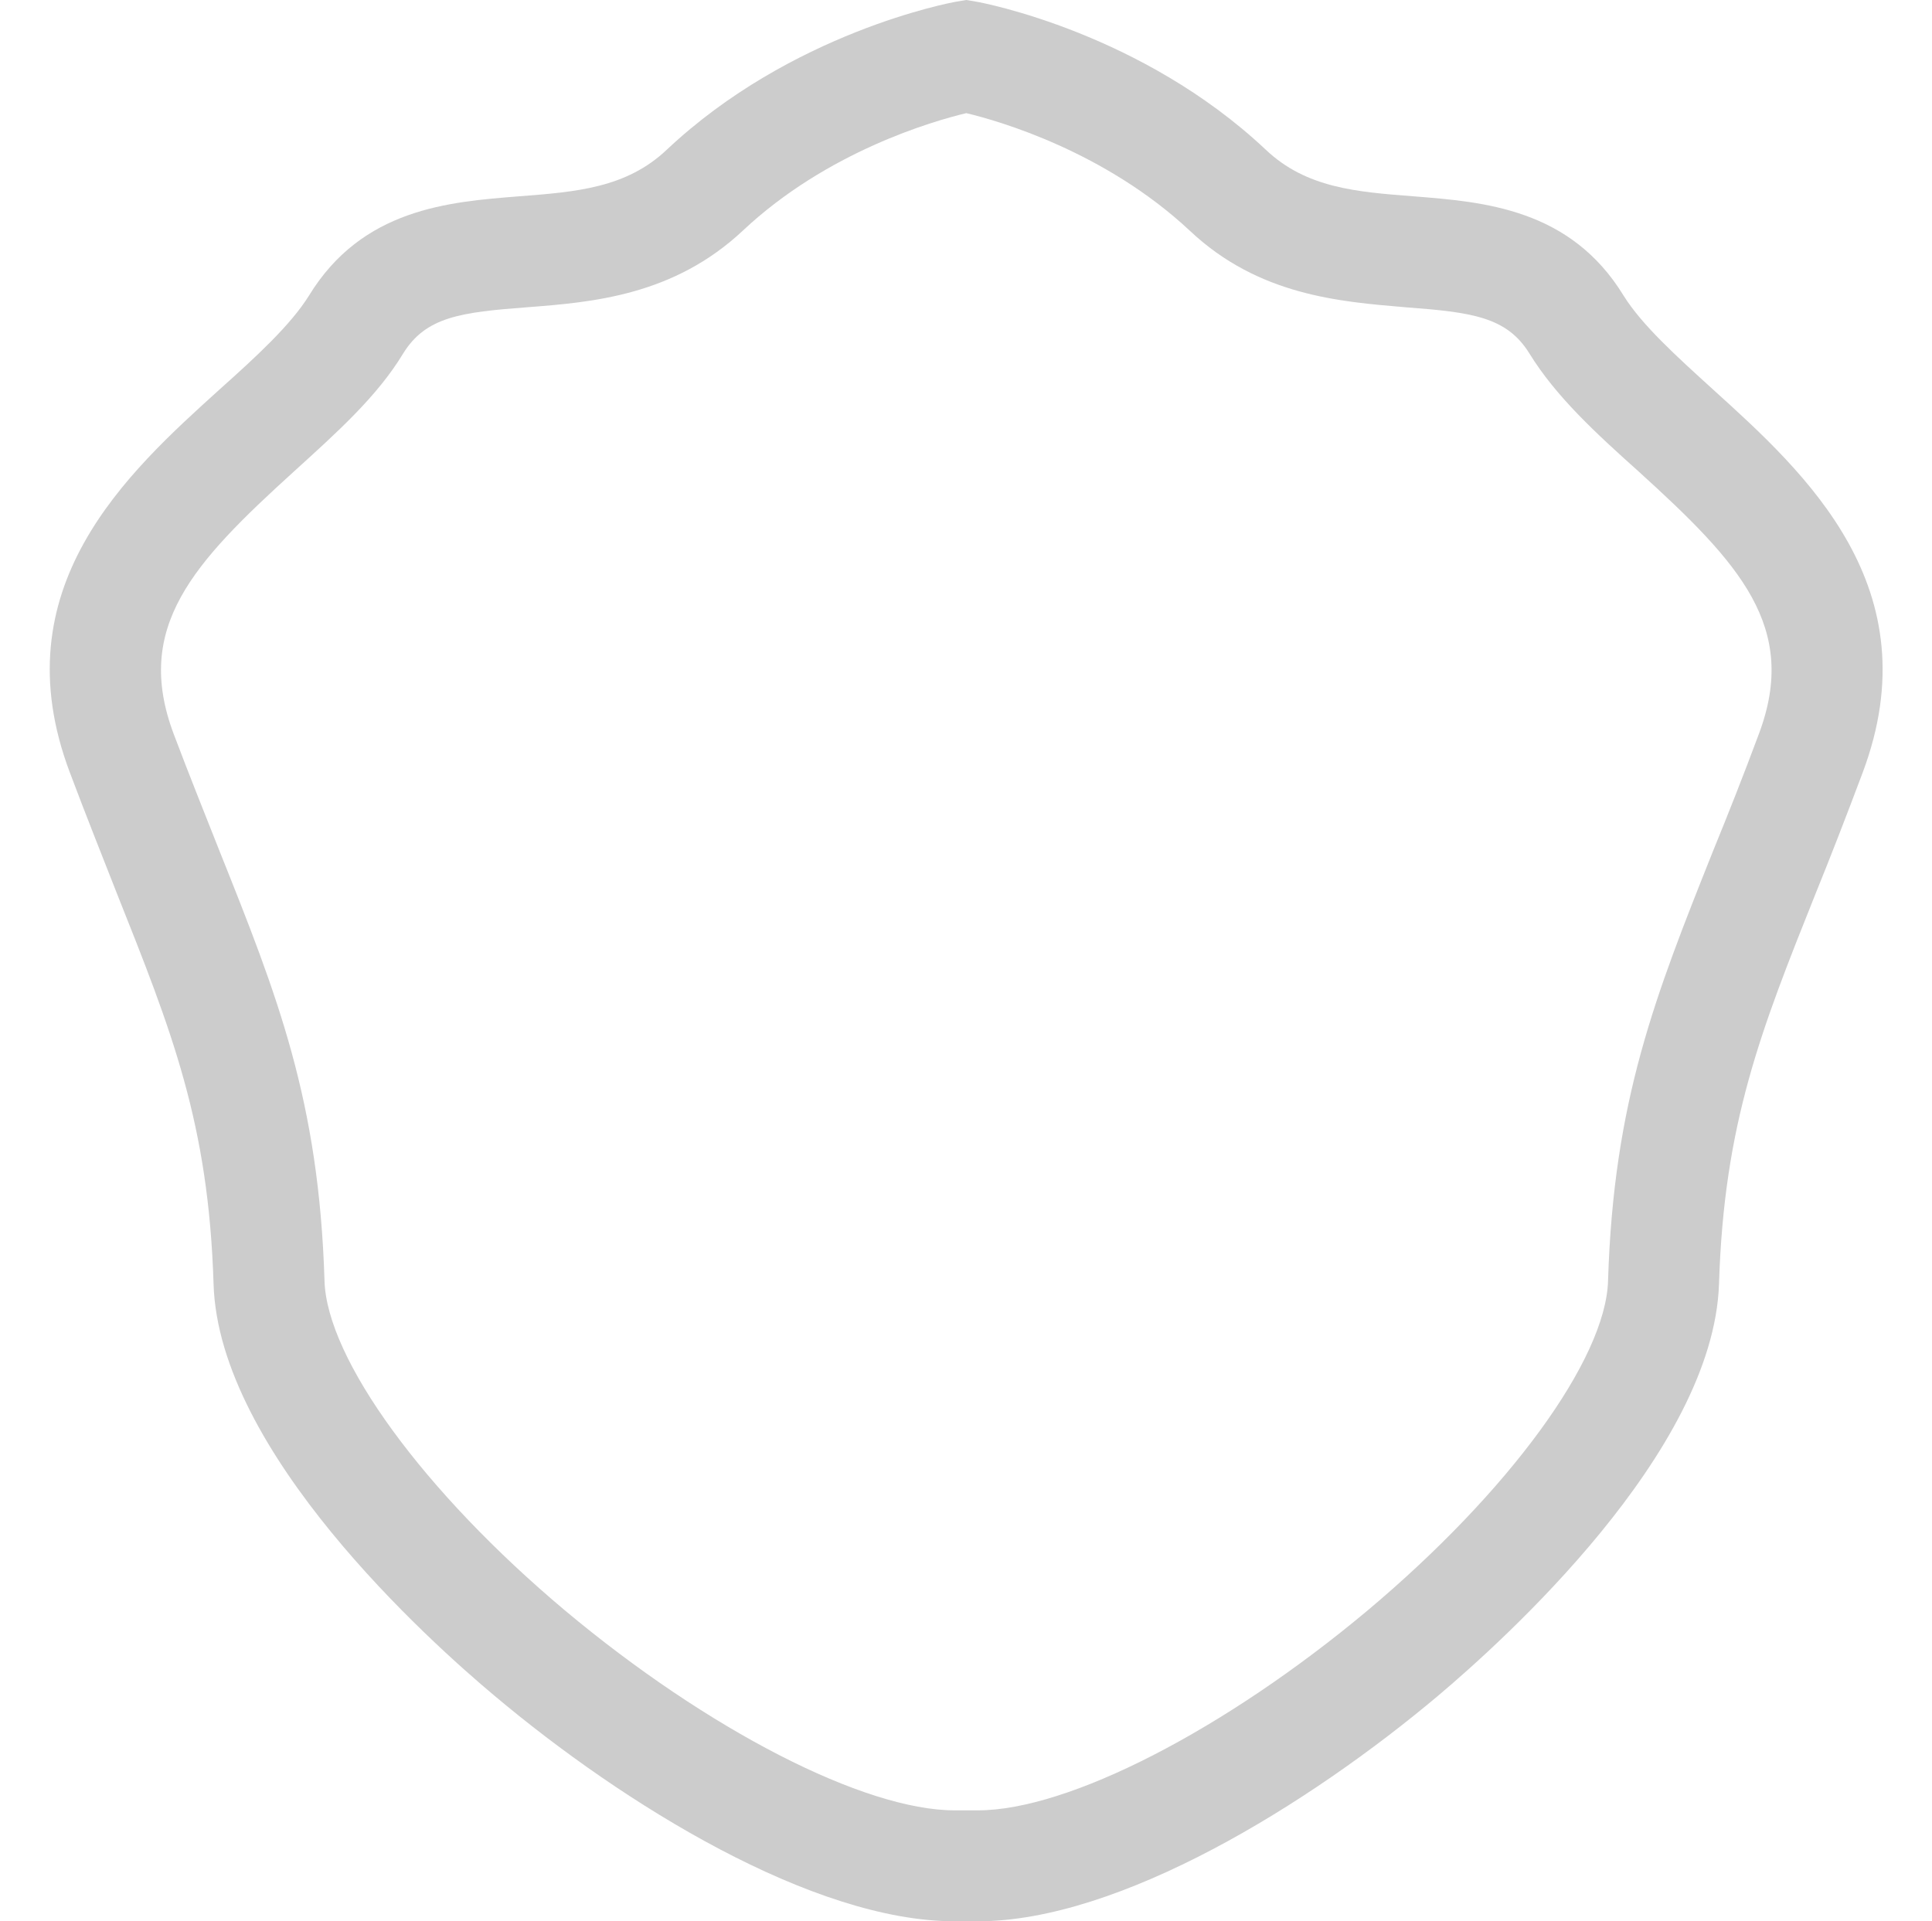 <?xml version="1.0" encoding="utf-8"?>
<svg viewBox="782.134 242.374 348.3 346.4" width="348.3" height="346.4" xmlns="http://www.w3.org/2000/svg"><path class="st8" d="M828.8,618.6c-6.6-6-12.8-11.6-16.1-16.9c-9.6-15.7-25.2-16.9-37.8-17.9c-10.4-0.8-19.4-1.5-26.7-8.4&#10;&#9;&#9;c-22.4-21.1-51-26.5-52.2-26.7l-1.8-0.3l-1.8,0.3c-1.2,0.2-29.8,5.6-52.2,26.7c-7.3,6.9-16.3,7.6-26.7,8.4&#10;&#9;&#9;c-12.6,1-28.2,2.2-37.8,17.9c-3.3,5.3-9.5,11-16.1,16.9c-16.7,15.1-39.6,35.8-27,69.1c3,8,5.9,15.2,8.4,21.6&#10;&#9;&#9;c10,25.1,16.6,41.6,17.5,70.6c0.9,30.3,38.9,64.4,50.6,74.2c23.4,19.7,57.5,40.7,83,40.7c0.7,0,1.4,0,2.1,0c0.7,0,1.4,0,2.1,0&#10;&#9;&#9;c0,0,0,0,0,0c25.5,0,59.6-21,83-40.7c11.6-9.8,49.6-43.9,50.6-74.2c0.9-29,7.5-45.6,17.5-70.6c2.6-6.4,5.4-13.6,8.4-21.6&#10;&#9;&#9;C868.3,654.4,845.5,633.7,828.8,618.6z M837.1,680.7c-2.9,7.8-5.6,14.6-8.3,21.2c-10.4,26.1-17.9,44.9-18.9,77.4&#10;&#9;&#9;c-0.4,14.2-17.9,38.1-43.4,59.5c-25.7,21.5-53.9,36-70.2,36c-0.5,0-1,0-1.5,0l-0.6,0l-0.6,0c-0.5,0-1,0-1.5,0&#10;&#9;&#9;c-16.3,0-44.5-14.5-70.2-36c-25.5-21.4-43-45.4-43.4-59.5c-1-32.5-8.5-51.4-18.9-77.4c-2.6-6.6-5.4-13.5-8.3-21.2&#10;&#9;&#9;c-7.2-19.2,3.4-30.7,21.7-47.3c7.7-7,15-13.5,19.7-21.3c4.1-6.6,10.4-7.4,22.3-8.3c11.8-0.9,26.4-2.1,38.9-13.8&#10;&#9;&#9;c15.2-14.3,34.4-19.8,40.3-21.2c5.9,1.4,25,6.9,40.3,21.2c12.4,11.7,27.1,12.8,38.9,13.8c11.9,0.9,18.2,1.7,22.3,8.3&#10;&#9;&#9;c4.8,7.8,12,14.4,19.7,21.3C833.7,650,844.3,661.5,837.1,680.7z" style="fill: rgb(204, 204, 204); opacity: 1;" transform="matrix(1, 0, 0, 1, 262.134, -306.026)"/></svg>